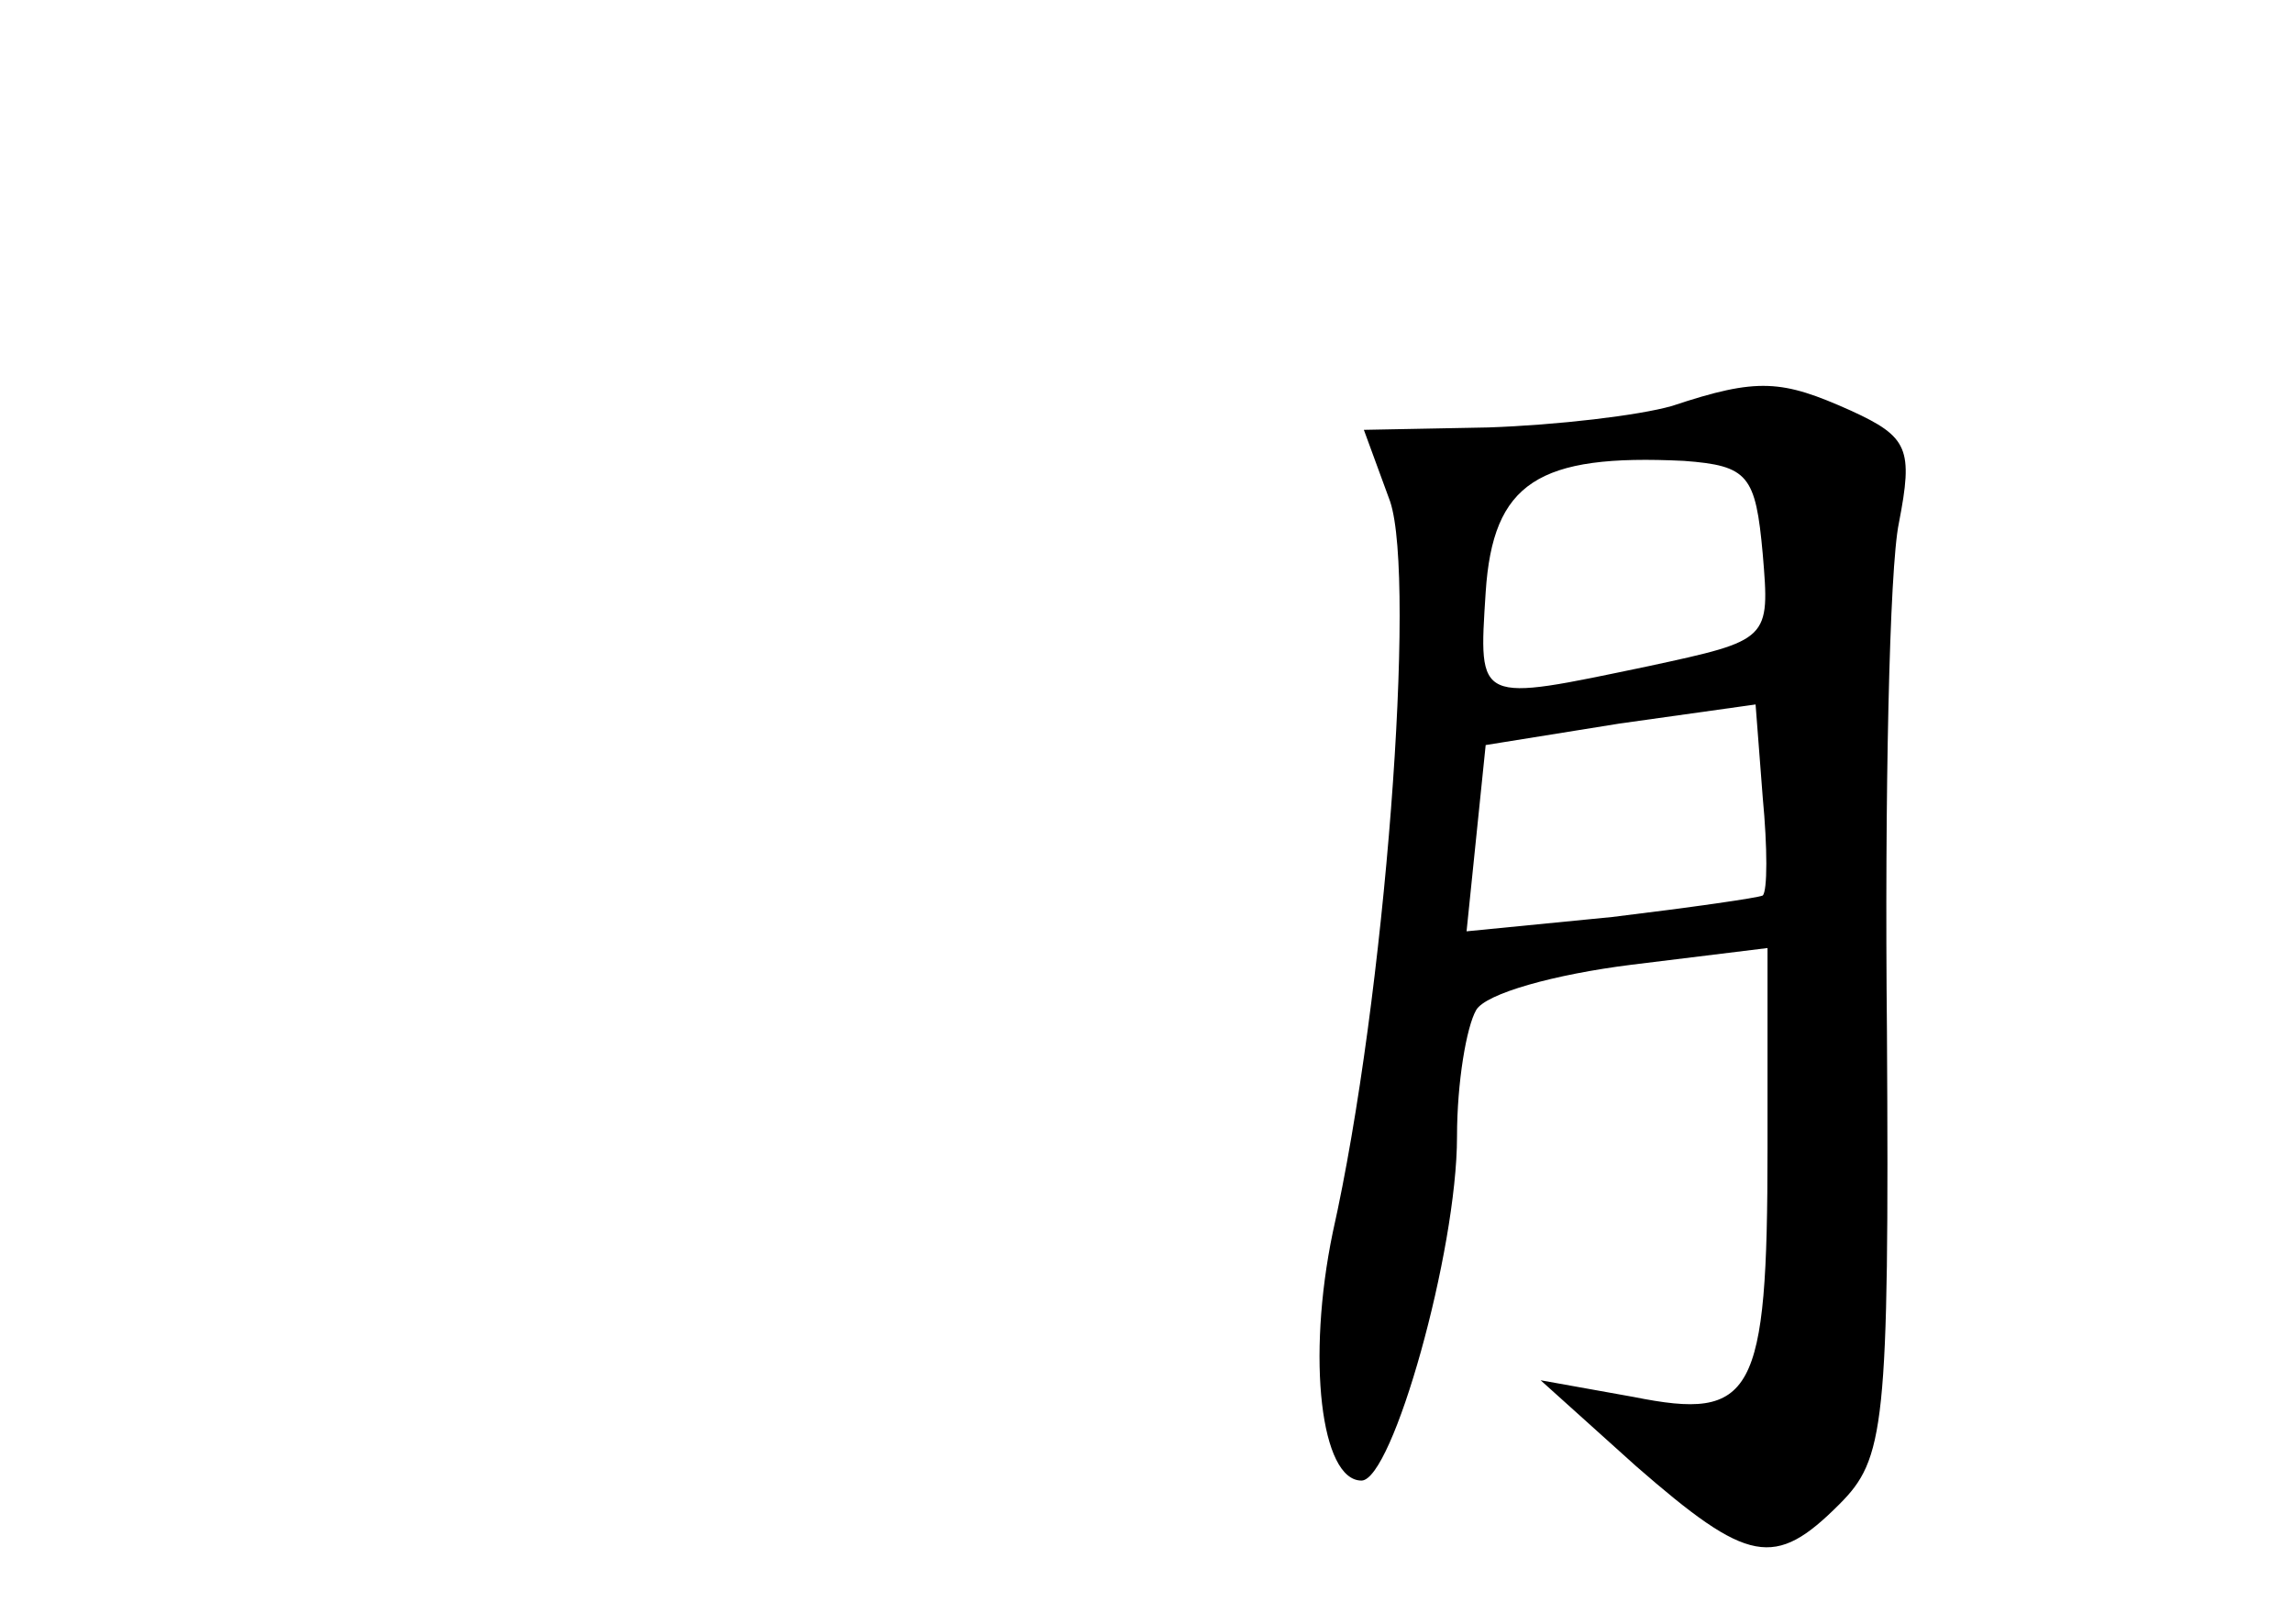 <?xml version="1.0" standalone="no"?>
<!DOCTYPE svg PUBLIC "-//W3C//DTD SVG 20010904//EN"
 "http://www.w3.org/TR/2001/REC-SVG-20010904/DTD/svg10.dtd">
<svg version="1.0" xmlns="http://www.w3.org/2000/svg"
 width="96pt" height="68pt" viewBox="0 0 96 68"
 preserveAspectRatio="xMidYMid meet">
<g transform="translate(0,68) scale(0.1,-0.1)"
fill="#000000" stroke="none">
<path d="M700 510 c-14 -4 -48 -8 -77 -9 l-52 -1 11 -30 c11 -33 -2 -208 -24
-306 -11 -53 -5 -104 12 -104 13 0 40 96 40 144 0 23 4 46 8 53 4 7 33 15 65
19 l57 7 0 -84 c0 -104 -6 -114 -56 -104 l-39 7 40 -36 c47 -41 58 -43 85 -16
19 19 21 32 20 198 -1 98 1 194 5 213 6 31 4 36 -20 47 -29 13 -39 14 -75 2z
m38 -62 c3 -36 3 -36 -48 -47 -72 -15 -71 -16 -68 31 3 46 22 58 83 55 27 -2
30 -6 33 -39z m0 -143 c-2 -1 -30 -5 -63 -9 l-61 -6 4 39 4 39 56 9 57 8 3
-39 c2 -21 2 -39 0 -41z"/>
</g>
</svg>
